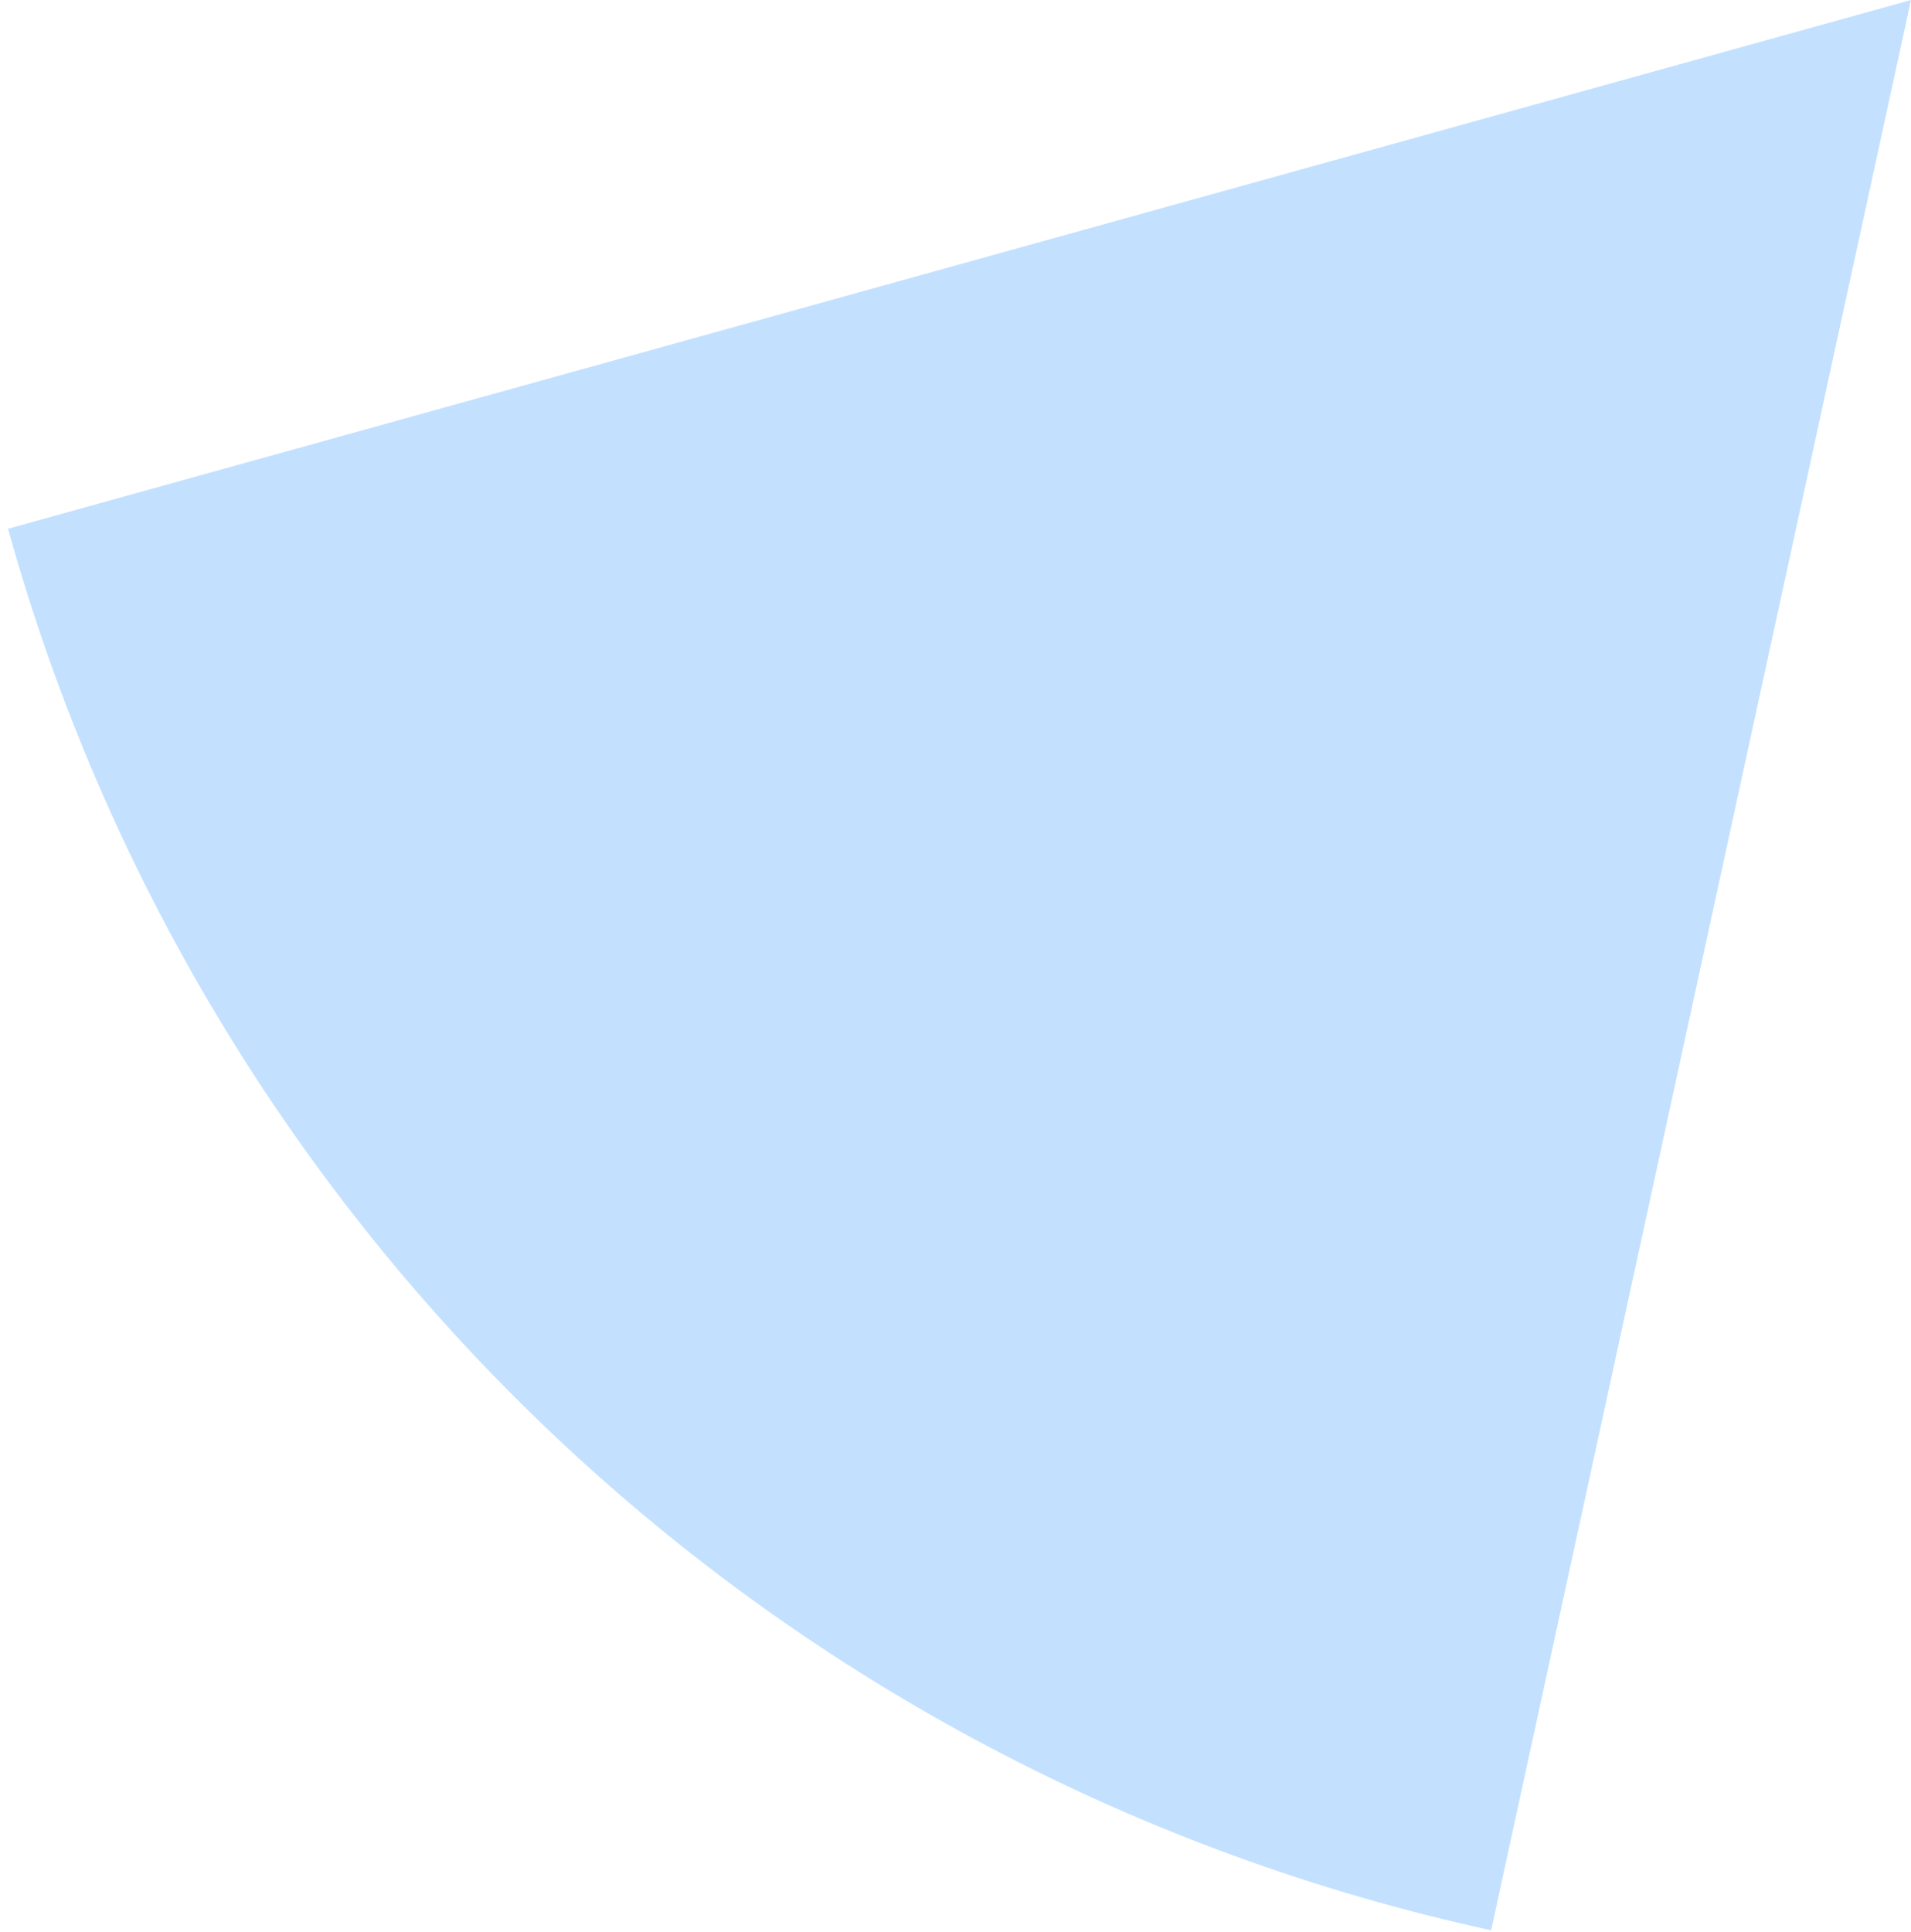 <svg width="91" height="92" viewBox="0 0 91 92" fill="none" xmlns="http://www.w3.org/2000/svg">
<path d="M0.381 25.174C4.964 41.672 13.964 56.605 26.41 68.364C38.856 80.123 54.276 88.262 71.007 91.901L91 2.24427e-05L0.381 25.174Z" fill="#C3E1FF"/>
</svg>
